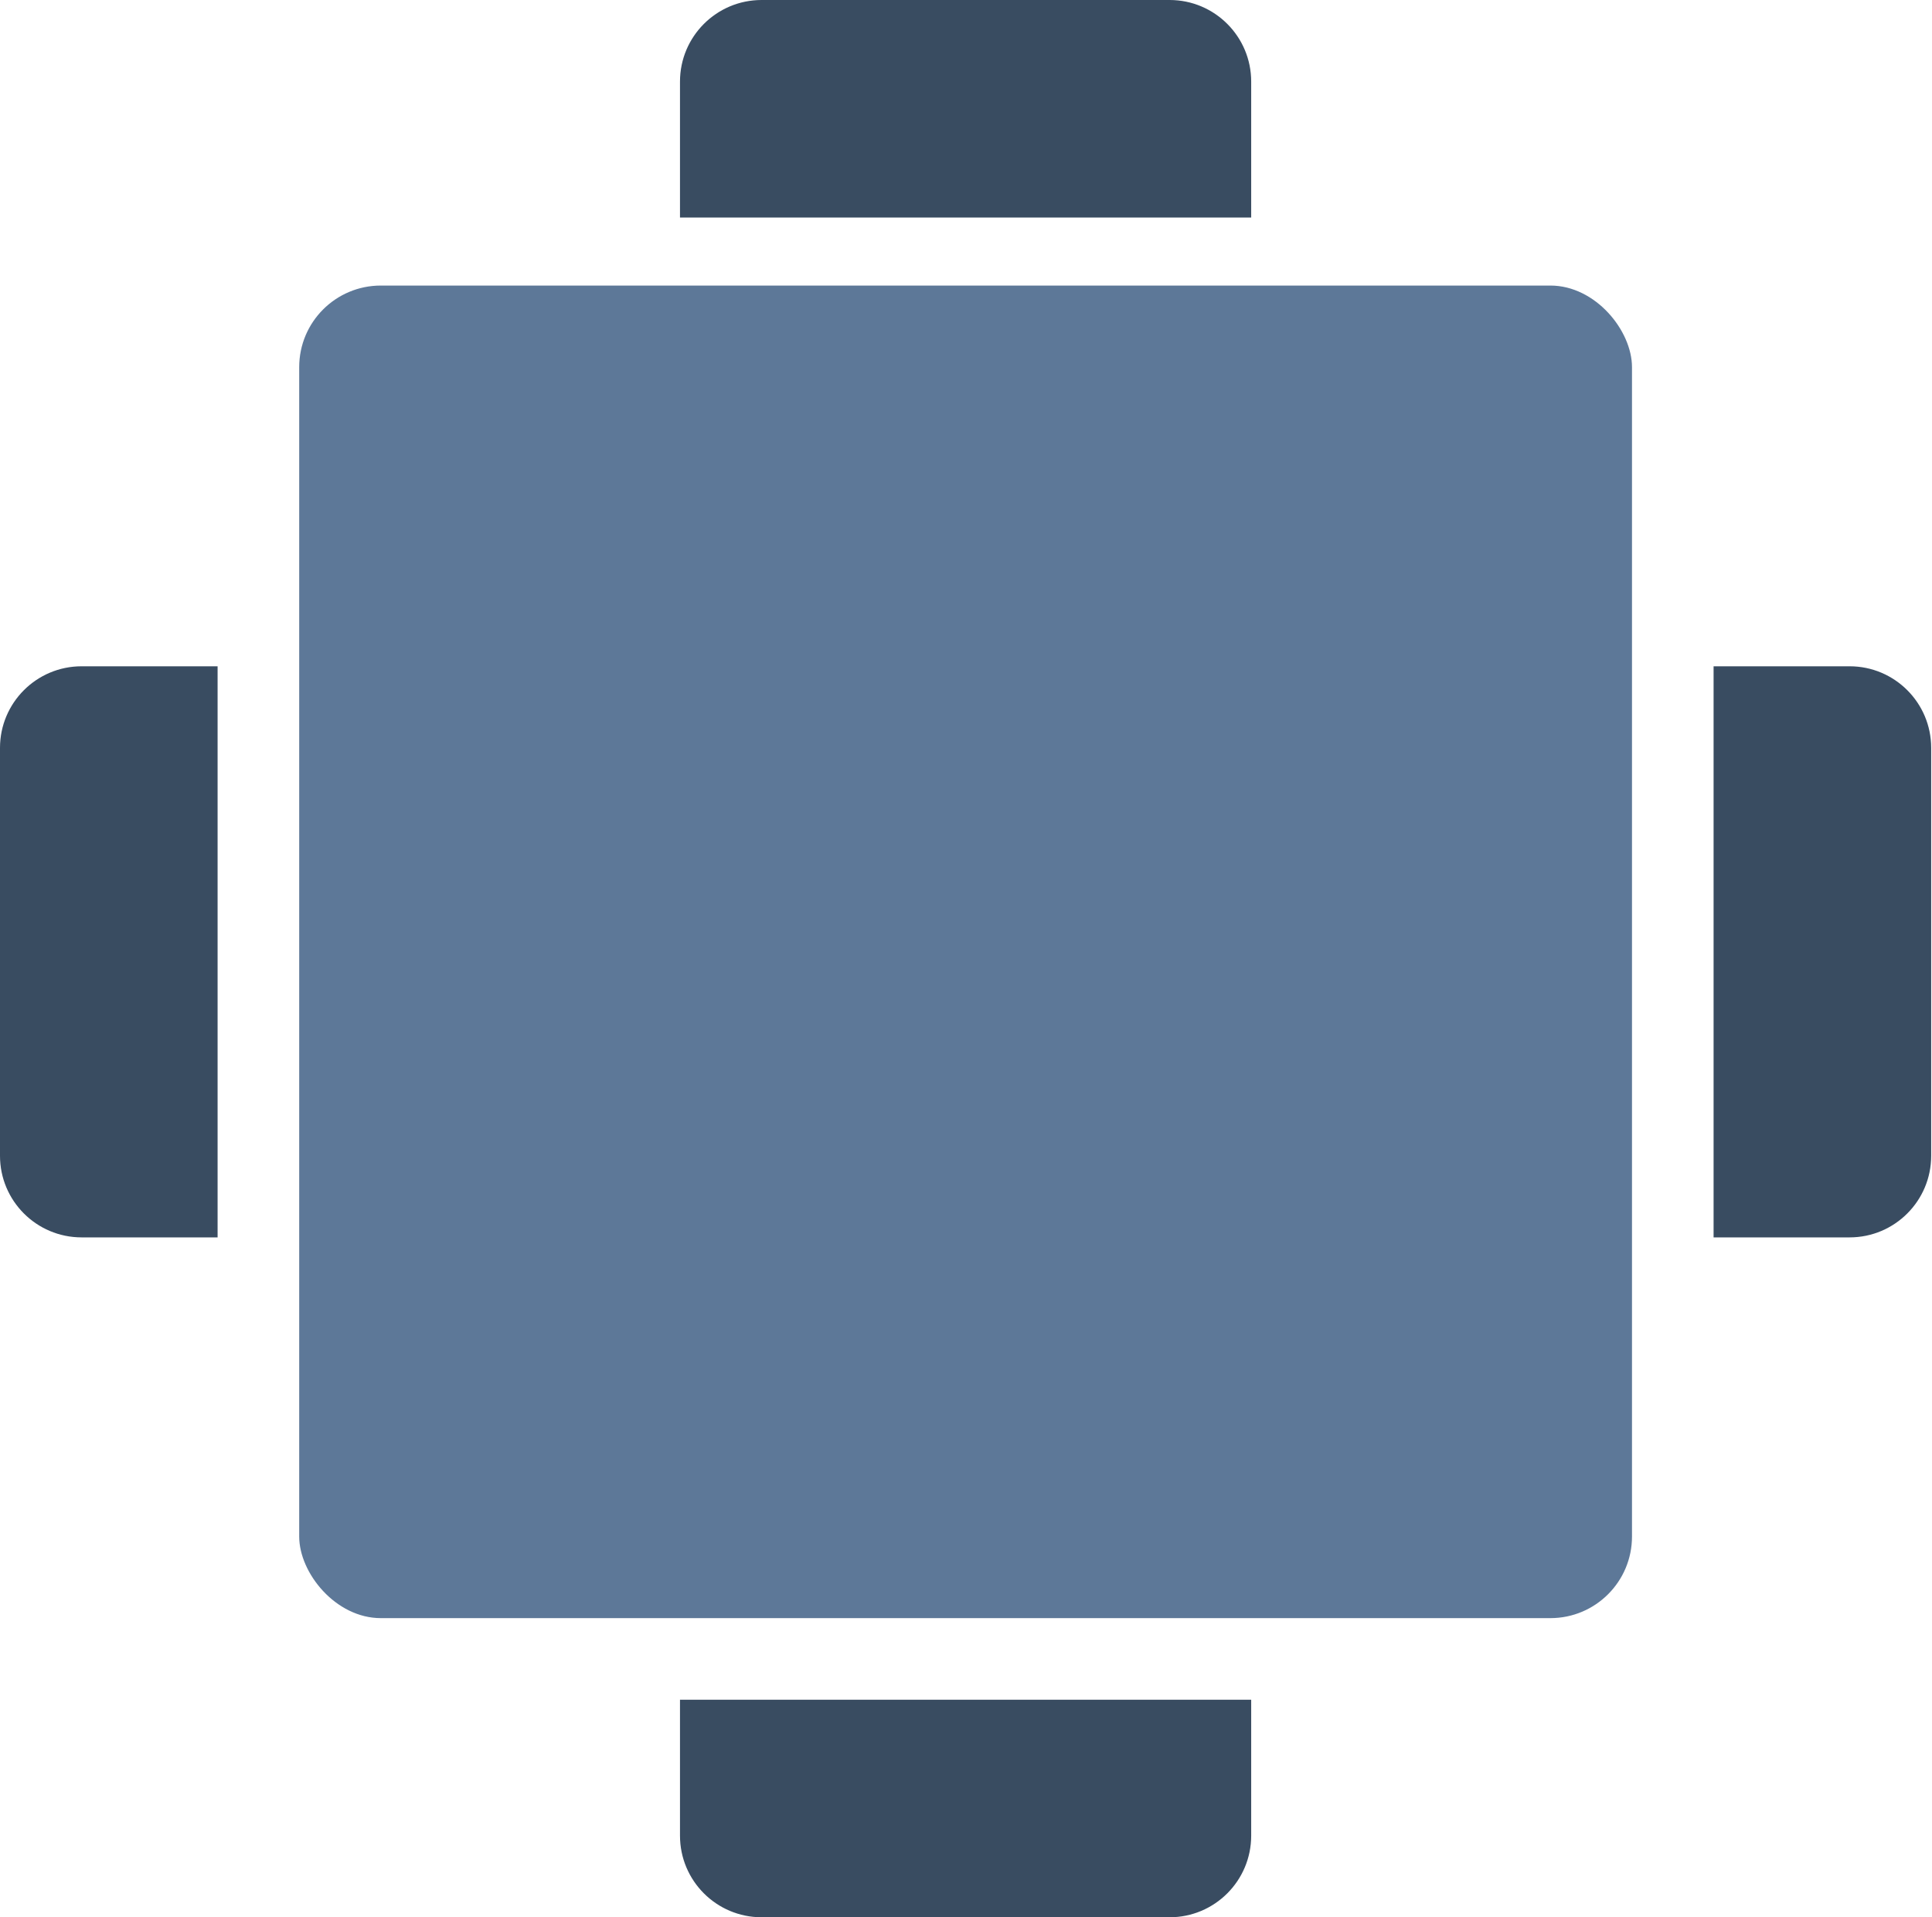 <svg width="134" height="133" viewBox="0 0 134 133" fill="none" xmlns="http://www.w3.org/2000/svg">
<rect x="20.752" y="19.809" width="92.44" height="92.44" rx="5.66" fill="#5D7898"/>
<!-- <path d="M66.1826 65.3359V67.25C66.1826 68.125 66.0941 68.8724 65.917 69.4922C65.7399 70.112 65.4847 70.6198 65.1514 71.0156C64.818 71.4062 64.4196 71.6953 63.9561 71.8828C63.4925 72.0651 62.9769 72.1562 62.4092 72.1562C61.9561 72.1562 61.5342 72.099 61.1436 71.9844C60.7529 71.8646 60.4014 71.6823 60.0889 71.4375C59.7816 71.1875 59.516 70.8698 59.292 70.4844C59.0732 70.099 58.904 69.638 58.7842 69.1016C58.6696 68.5651 58.6123 67.9479 58.6123 67.25V65.3359C58.6123 64.4609 58.7008 63.7161 58.8779 63.1016C59.0602 62.487 59.318 61.9844 59.6514 61.5938C59.9847 61.2031 60.3831 60.9193 60.8467 60.7422C61.3102 60.5599 61.8258 60.4688 62.3936 60.4688C62.8519 60.4688 63.2738 60.526 63.6592 60.6406C64.0498 60.7552 64.3988 60.9349 64.7061 61.1797C65.0186 61.4193 65.2842 61.7318 65.5029 62.1172C65.7217 62.4974 65.8883 62.9557 66.0029 63.4922C66.1227 64.0234 66.1826 64.638 66.1826 65.3359ZM64.1201 67.5312V65.0469C64.1201 64.6094 64.0941 64.2292 64.042 63.9062C63.9951 63.5781 63.9248 63.2995 63.8311 63.0703C63.7373 62.8411 63.6201 62.6562 63.4795 62.5156C63.3389 62.3698 63.1774 62.263 62.9951 62.1953C62.8128 62.1276 62.6123 62.0938 62.3936 62.0938C62.1227 62.0938 61.8805 62.1484 61.667 62.2578C61.4535 62.362 61.2738 62.5286 61.1279 62.7578C60.9821 62.987 60.8701 63.2917 60.792 63.6719C60.7191 64.0469 60.6826 64.5052 60.6826 65.0469V67.5312C60.6826 67.9688 60.7061 68.3516 60.7529 68.6797C60.805 69.0078 60.8779 69.2891 60.9717 69.5234C61.0706 69.7578 61.1878 69.9505 61.3232 70.1016C61.4639 70.2474 61.6253 70.3568 61.8076 70.4297C61.9899 70.4974 62.1904 70.5312 62.4092 70.5312C62.6852 70.5312 62.9274 70.4766 63.1357 70.3672C63.3493 70.2578 63.529 70.0859 63.6748 69.8516C63.8206 69.612 63.93 69.3021 64.0029 68.9219C64.0811 68.5365 64.1201 68.0729 64.1201 67.5312ZM73.1045 60.5938V72H71.0342V63.0078L68.292 63.9141V62.2422L72.8701 60.5938H73.1045Z" fill="white"/> -->
<path d="M0 51.88C0 48.754 2.534 46.22 5.66 46.22H15.092V85.837H5.66C2.534 85.837 0 83.303 0 80.177V51.88Z" fill="#394C61"/>
<path d="M133.943 51.88C133.943 48.754 131.409 46.22 128.284 46.22H118.851V85.837H128.284C131.409 85.837 133.943 83.303 133.943 80.177V51.88Z" fill="#394C61"/>
<path d="M52.823 2.47388e-07C49.697 1.10759e-07 47.163 2.534 47.163 5.66L47.163 15.092L86.78 15.092L86.78 5.66C86.78 2.534 84.246 1.62096e-06 81.121 1.48433e-06L52.823 2.47388e-07Z" fill="#394C61"/>
<path d="M52.823 133C49.697 133 47.163 130.466 47.163 127.34L47.163 117.908L86.78 117.908L86.78 127.34C86.78 130.466 84.246 133 81.121 133L52.823 133Z" fill="#394C61"/>
</svg>